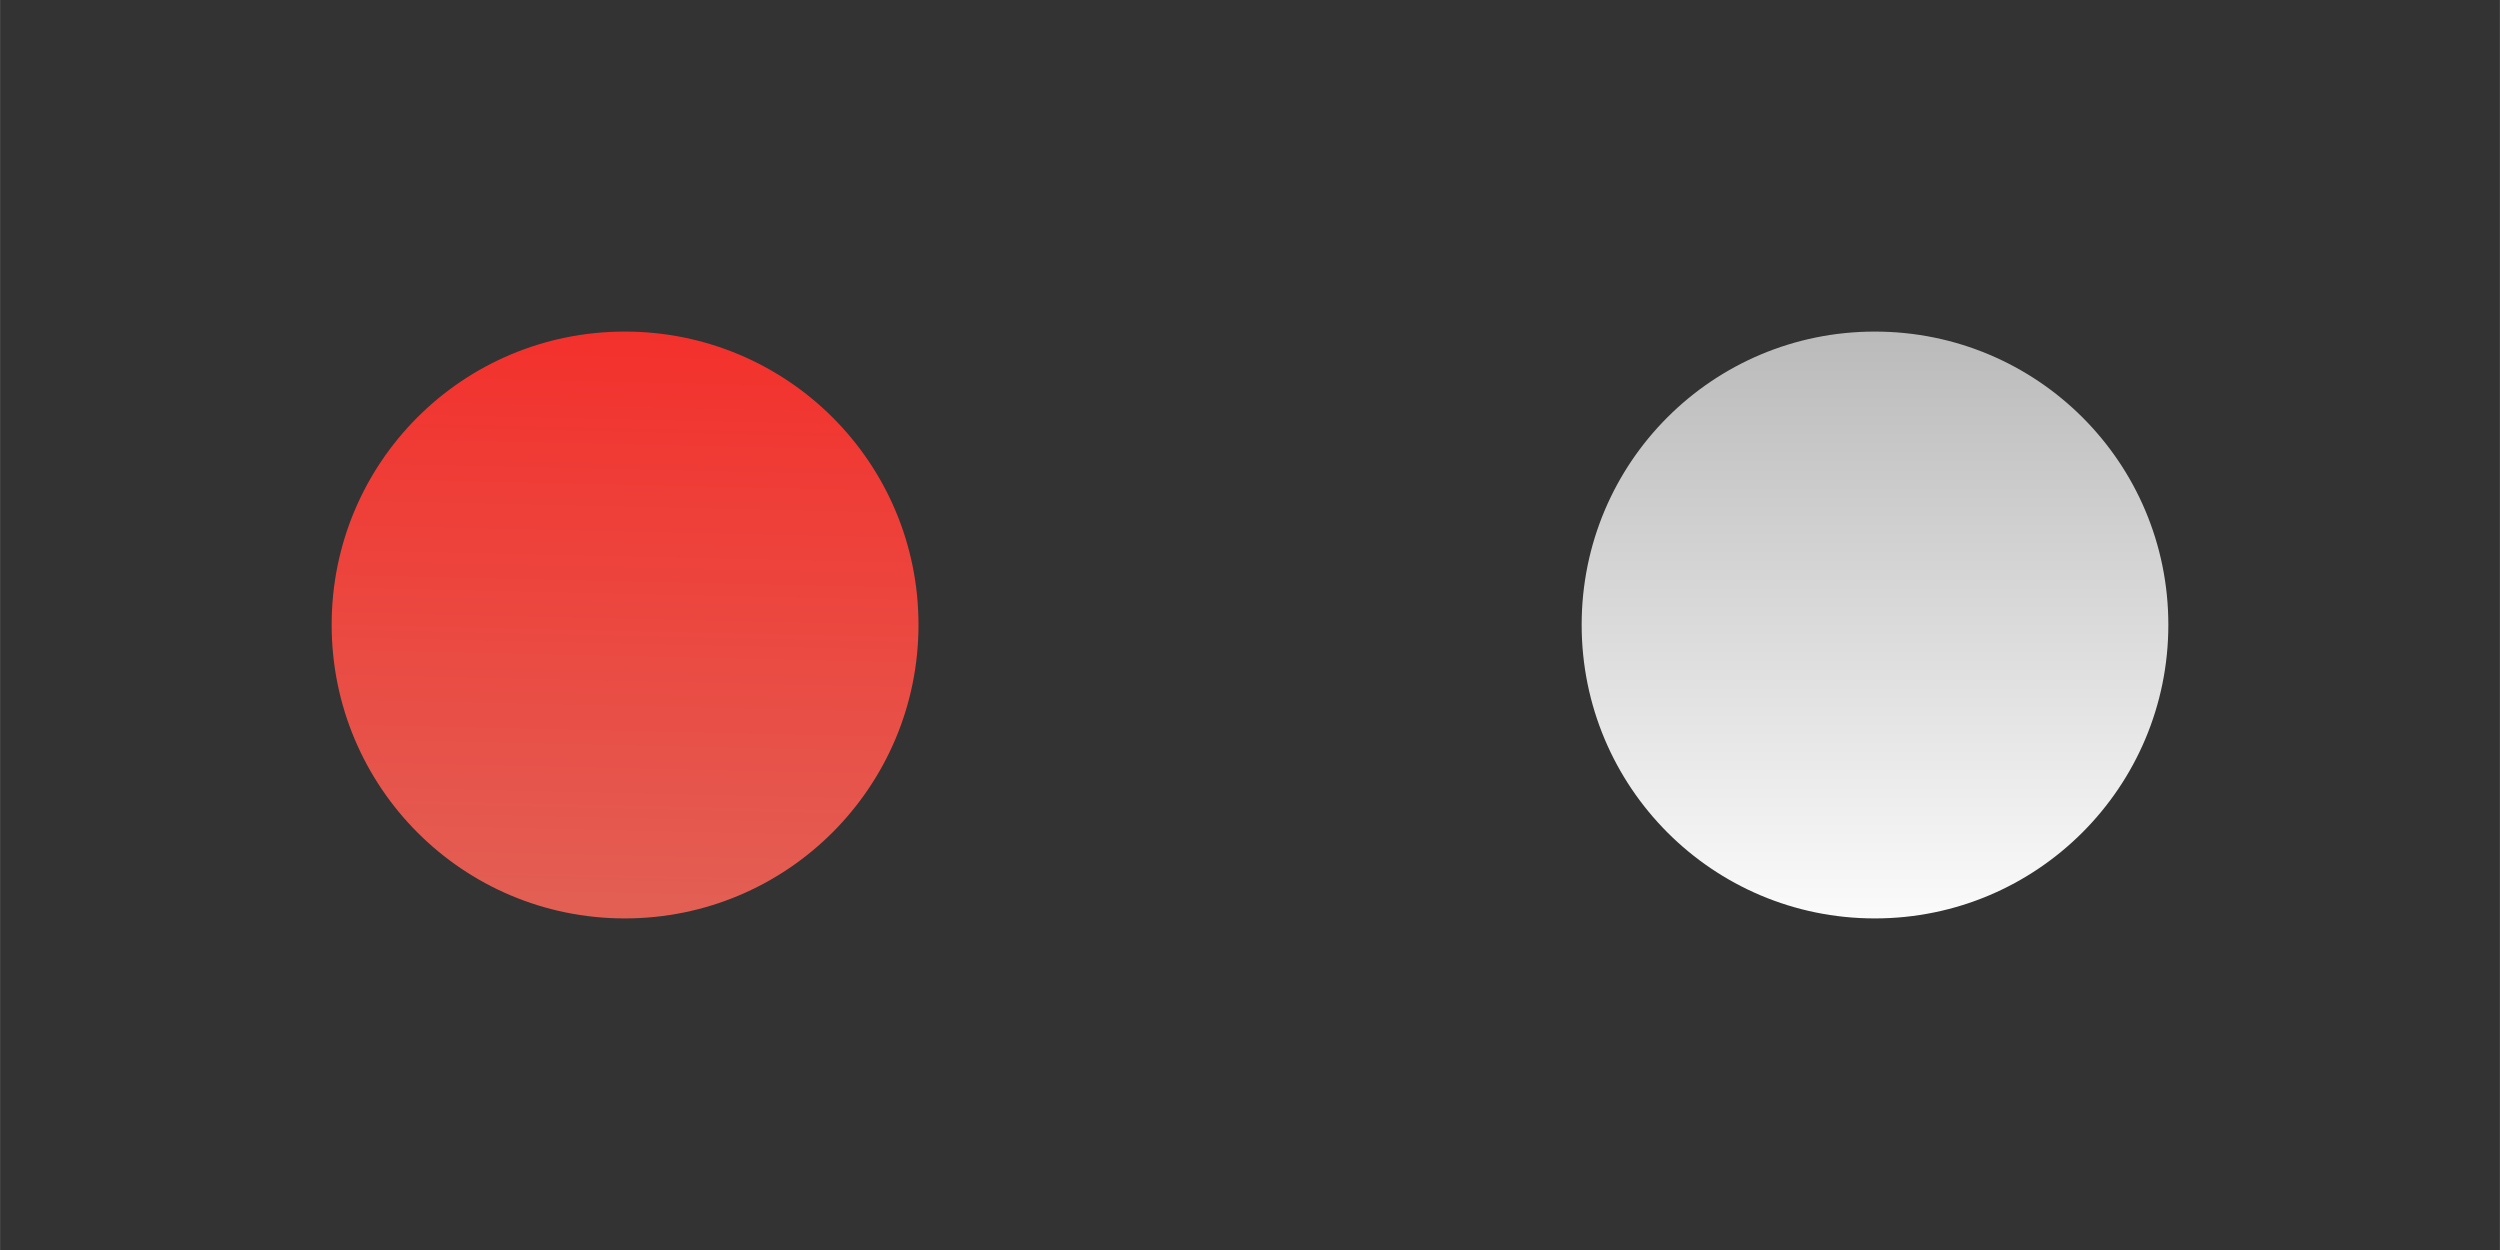 <?xml version="1.0" encoding="UTF-8" standalone="no"?>
<!-- Created with Inkscape (http://www.inkscape.org/) -->

<svg
   width="64"
   height="32"
   viewBox="0 0 16.933 8.467"
   version="1.1"
   id="svg1"
   inkscape:version="1.3 (0e150ed, 2023-07-21)"
   sodipodi:docname="light.svg"
   inkscape:export-filename="light.png"
   inkscape:export-xdpi="96"
   inkscape:export-ydpi="96"
   xmlns:inkscape="http://www.inkscape.org/namespaces/inkscape"
   xmlns:sodipodi="http://sodipodi.sourceforge.net/DTD/sodipodi-0.dtd"
   xmlns:xlink="http://www.w3.org/1999/xlink"
   xmlns="http://www.w3.org/2000/svg"
   xmlns:svg="http://www.w3.org/2000/svg">
  <rect x="0" y="0" width="16.933" height="8.467" fill="#333333" stroke="none"/>
  <sodipodi:namedview
     id="namedview1"
     pagecolor="#505050"
     bordercolor="#ffffff"
     borderopacity="1"
     inkscape:showpageshadow="0"
     inkscape:pageopacity="0"
     inkscape:pagecheckerboard="1"
     inkscape:deskcolor="#505050"
     inkscape:document-units="mm"
     showgrid="true"
     inkscape:zoom="3.83"
     inkscape:cx="37.989556"
     inkscape:cy="26.89295"
     inkscape:window-width="1216"
     inkscape:window-height="787"
     inkscape:window-x="165"
     inkscape:window-y="38"
     inkscape:window-maximized="0"
     inkscape:current-layer="layer1">
    <inkscape:grid
       id="grid1"
       units="px"
       originx="0"
       originy="0"
       spacingx="4.233"
       spacingy="4.233"
       empcolor="#0099e5"
       empopacity="0.302"
       color="#0099e5"
       opacity="0.149"
       empspacing="5"
       dotted="false"
       gridanglex="30"
       gridanglez="30"
       visible="true" />
  </sodipodi:namedview>
  <defs
     id="defs1">
    <linearGradient
       id="linearGradient2"
       inkscape:collect="always">
      <stop
         style="stop-color:#b6b6b6;stop-opacity:1;"
         offset="0"
         id="stop2" />
      <stop
         style="stop-color:#ffffff;stop-opacity:1;"
         offset="1"
         id="stop3" />
    </linearGradient>
    <linearGradient
       inkscape:collect="always"
       xlink:href="#linearGradient29"
       id="linearGradient28"
       gradientUnits="userSpaceOnUse"
       x1="2.673"
       y1="-0.976"
       x2="3.539"
       y2="-0.957"
       gradientTransform="matrix(8.306,0,0,8.306,-22.576,0.266)" />
    <linearGradient
       id="linearGradient29"
       inkscape:collect="always">
      <stop
         style="stop-color:#ff1010;stop-opacity:1;"
         offset="0"
         id="stop28" />
      <stop
         style="stop-color:#e0665a;stop-opacity:1;"
         offset="1"
         id="stop29" />
    </linearGradient>
    <linearGradient
       inkscape:collect="always"
       xlink:href="#linearGradient2"
       id="linearGradient3"
       x1="1.987"
       y1="-12.7"
       x2="6.48"
       y2="-12.7"
       gradientUnits="userSpaceOnUse" />
  </defs>
  <g
     inkscape:label="Layer 1"
     inkscape:groupmode="layer"
     id="layer1">
    <path
       id="circle33"
       style="font-variation-settings:normal;vector-effect:none;fill:url(#linearGradient28);fill-opacity:1;stroke:none;stroke-width:0.26;stroke-linecap:butt;stroke-linejoin:miter;stroke-miterlimit:4;stroke-dasharray:none;stroke-dashoffset:0;stroke-opacity:1;-inkscape-stroke:none;stop-color:#000000"
       d="M 2.246 -4.232 C 2.246 -3.133 3.133 -2.246 4.232 -2.246 C 5.331 -2.246 6.221 -3.133 6.221 -4.232 C 6.221 -5.331 5.331 -6.221 4.232 -6.221 C 3.133 -6.221 2.246 -5.331 2.246 -4.232 z "
       transform="rotate(90)" />
    <path
       id="circle1"
       style="font-variation-settings:normal;vector-effect:none;fill:url(#linearGradient3);fill-opacity:1;stroke:none;stroke-width:0.26;stroke-linecap:butt;stroke-linejoin:miter;stroke-miterlimit:4;stroke-dasharray:none;stroke-dashoffset:0;stroke-opacity:1;-inkscape-stroke:none;stop-color:#000000"
       d="M 2.246 -12.699 C 2.246 -11.6 3.133 -10.713 4.232 -10.713 C 5.331 -10.713 6.221 -11.6 6.221 -12.699 C 6.221 -13.798 5.331 -14.687 4.232 -14.687 C 3.133 -14.687 2.246 -13.798 2.246 -12.699 z "
       transform="rotate(90)" />
  </g>
</svg>
